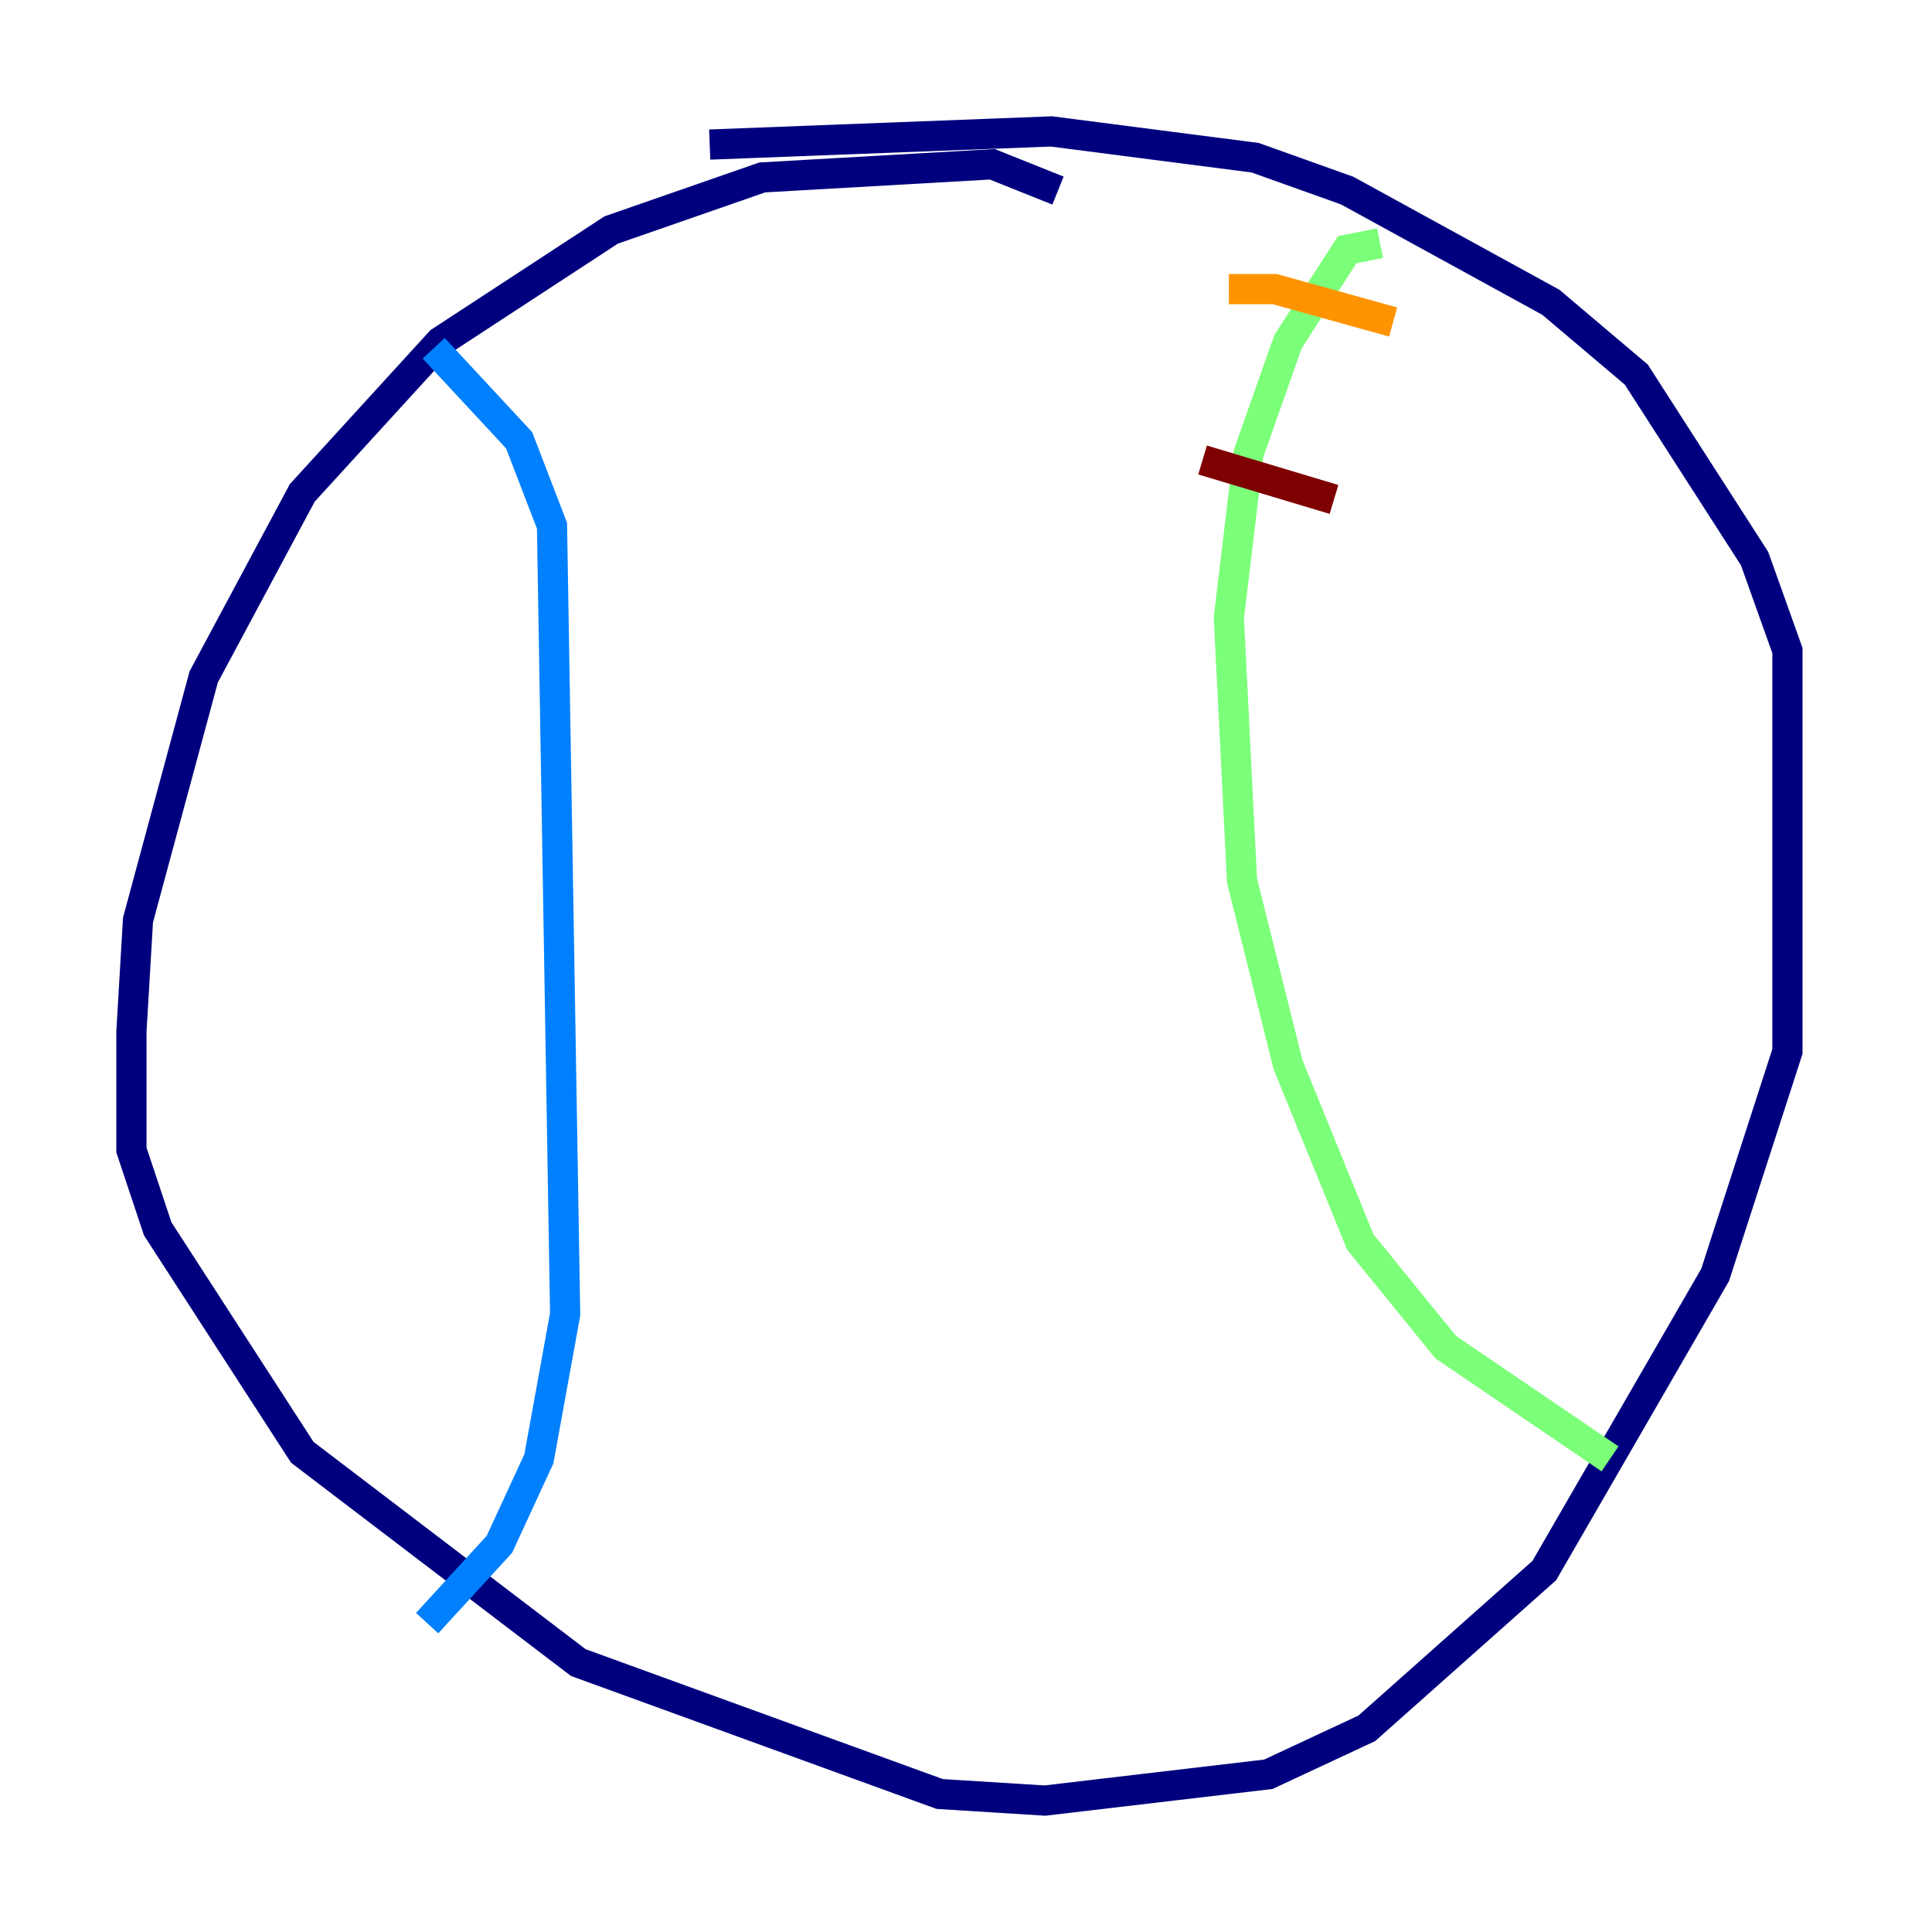<?xml version="1.0" encoding="utf-8" ?>
<svg baseProfile="tiny" height="128" version="1.2" viewBox="0,0,128,128" width="128" xmlns="http://www.w3.org/2000/svg" xmlns:ev="http://www.w3.org/2001/xml-events" xmlns:xlink="http://www.w3.org/1999/xlink"><defs /><polyline fill="none" points="70.095,12.626 65.742,10.884 50.503,11.755 40.49,15.238 29.17,22.64 20.027,32.653 13.497,44.843 9.143,60.952 8.707,68.354 8.707,76.191 10.449,81.415 20.027,96.218 38.313,110.15 62.258,118.857 69.225,119.293 84.027,117.551 90.558,114.503 102.313,104.054 113.633,84.463 118.422,69.66 118.422,43.102 116.245,37.007 108.408,24.816 102.748,20.027 89.252,12.626 83.156,10.449 69.66,8.707 47.02,9.578" stroke="#00007f" stroke-width="2" /><polyline fill="none" points="28.735,23.075 34.395,29.17 36.571,34.83 37.442,87.075 35.701,96.653 33.088,102.313 28.299,107.537" stroke="#0080ff" stroke-width="2" /><polyline fill="none" points="91.429,16.109 89.252,16.544 85.333,22.64 82.721,30.041 81.415,40.925 82.286,58.34 85.333,70.531 90.122,82.286 95.782,89.252 106.667,96.653" stroke="#7cff79" stroke-width="2" /><polyline fill="none" points="81.415,19.157 84.463,19.157 92.299,21.333" stroke="#ff9400" stroke-width="2" /><polyline fill="none" points="79.674,30.476 88.381,33.088" stroke="#7f0000" stroke-width="2" /></svg>